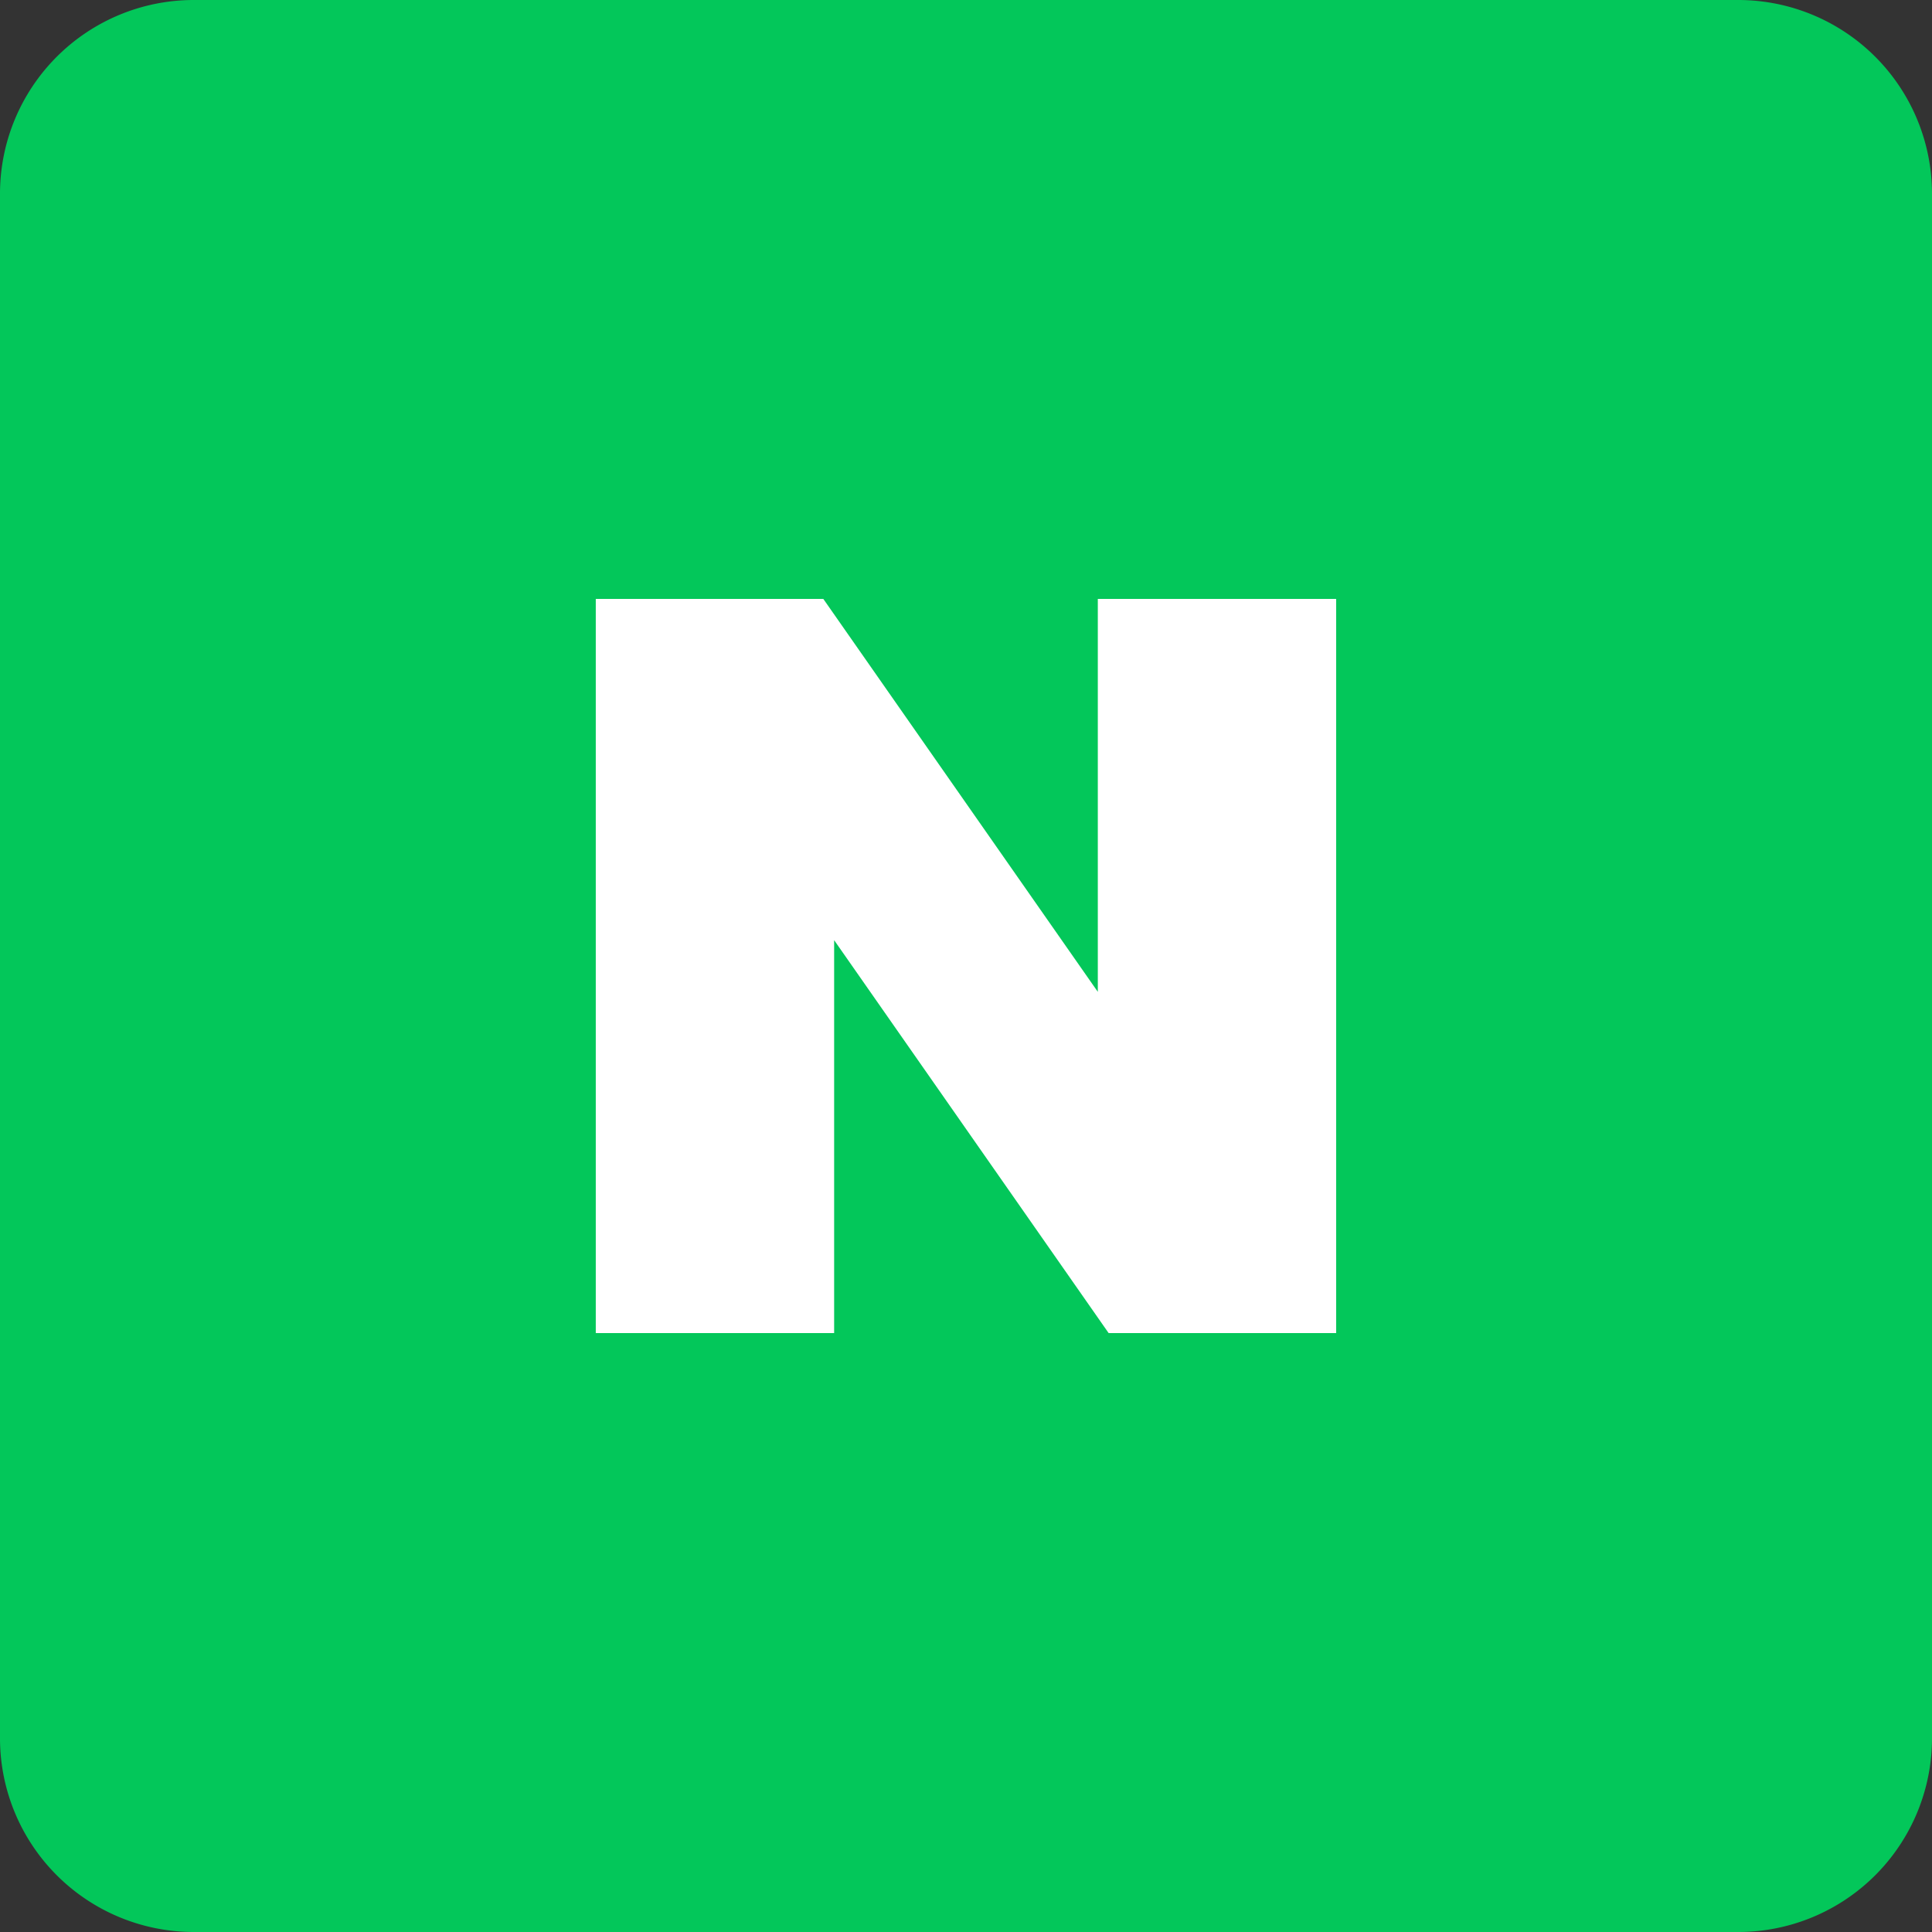 <svg id="og" xmlns="http://www.w3.org/2000/svg" xmlns:xlink="http://www.w3.org/1999/xlink" width="40" height="40" viewBox="0 0 40 40">
  <rect x="0" y="0" width="40" height="40" fill="#333333" stroke="none"/>
  <defs>
    <clipPath id="clip-path">
      <rect id="사각형_2" data-name="사각형 2" width="40" height="40" fill="none"/>
    </clipPath>
  </defs>
  <g id="그룹_3" data-name="그룹 3" clip-path="url(#clip-path)">
    <path id="패스_3" data-name="패스 3" d="M36,40H4a4.012,4.012,0,0,1-4-4V4A4.012,4.012,0,0,1,4,0H36a4.012,4.012,0,0,1,4,4V36a4.012,4.012,0,0,1-4,4" fill="#03c75a"/>
    <path id="패스_4" data-name="패스 4" d="M22.729,20.535,17.046,12.4H12.335V27.6H17.27V19.465L22.953,27.6h4.711V12.4H22.729Z" fill="#fff"/>
  </g>
</svg>
